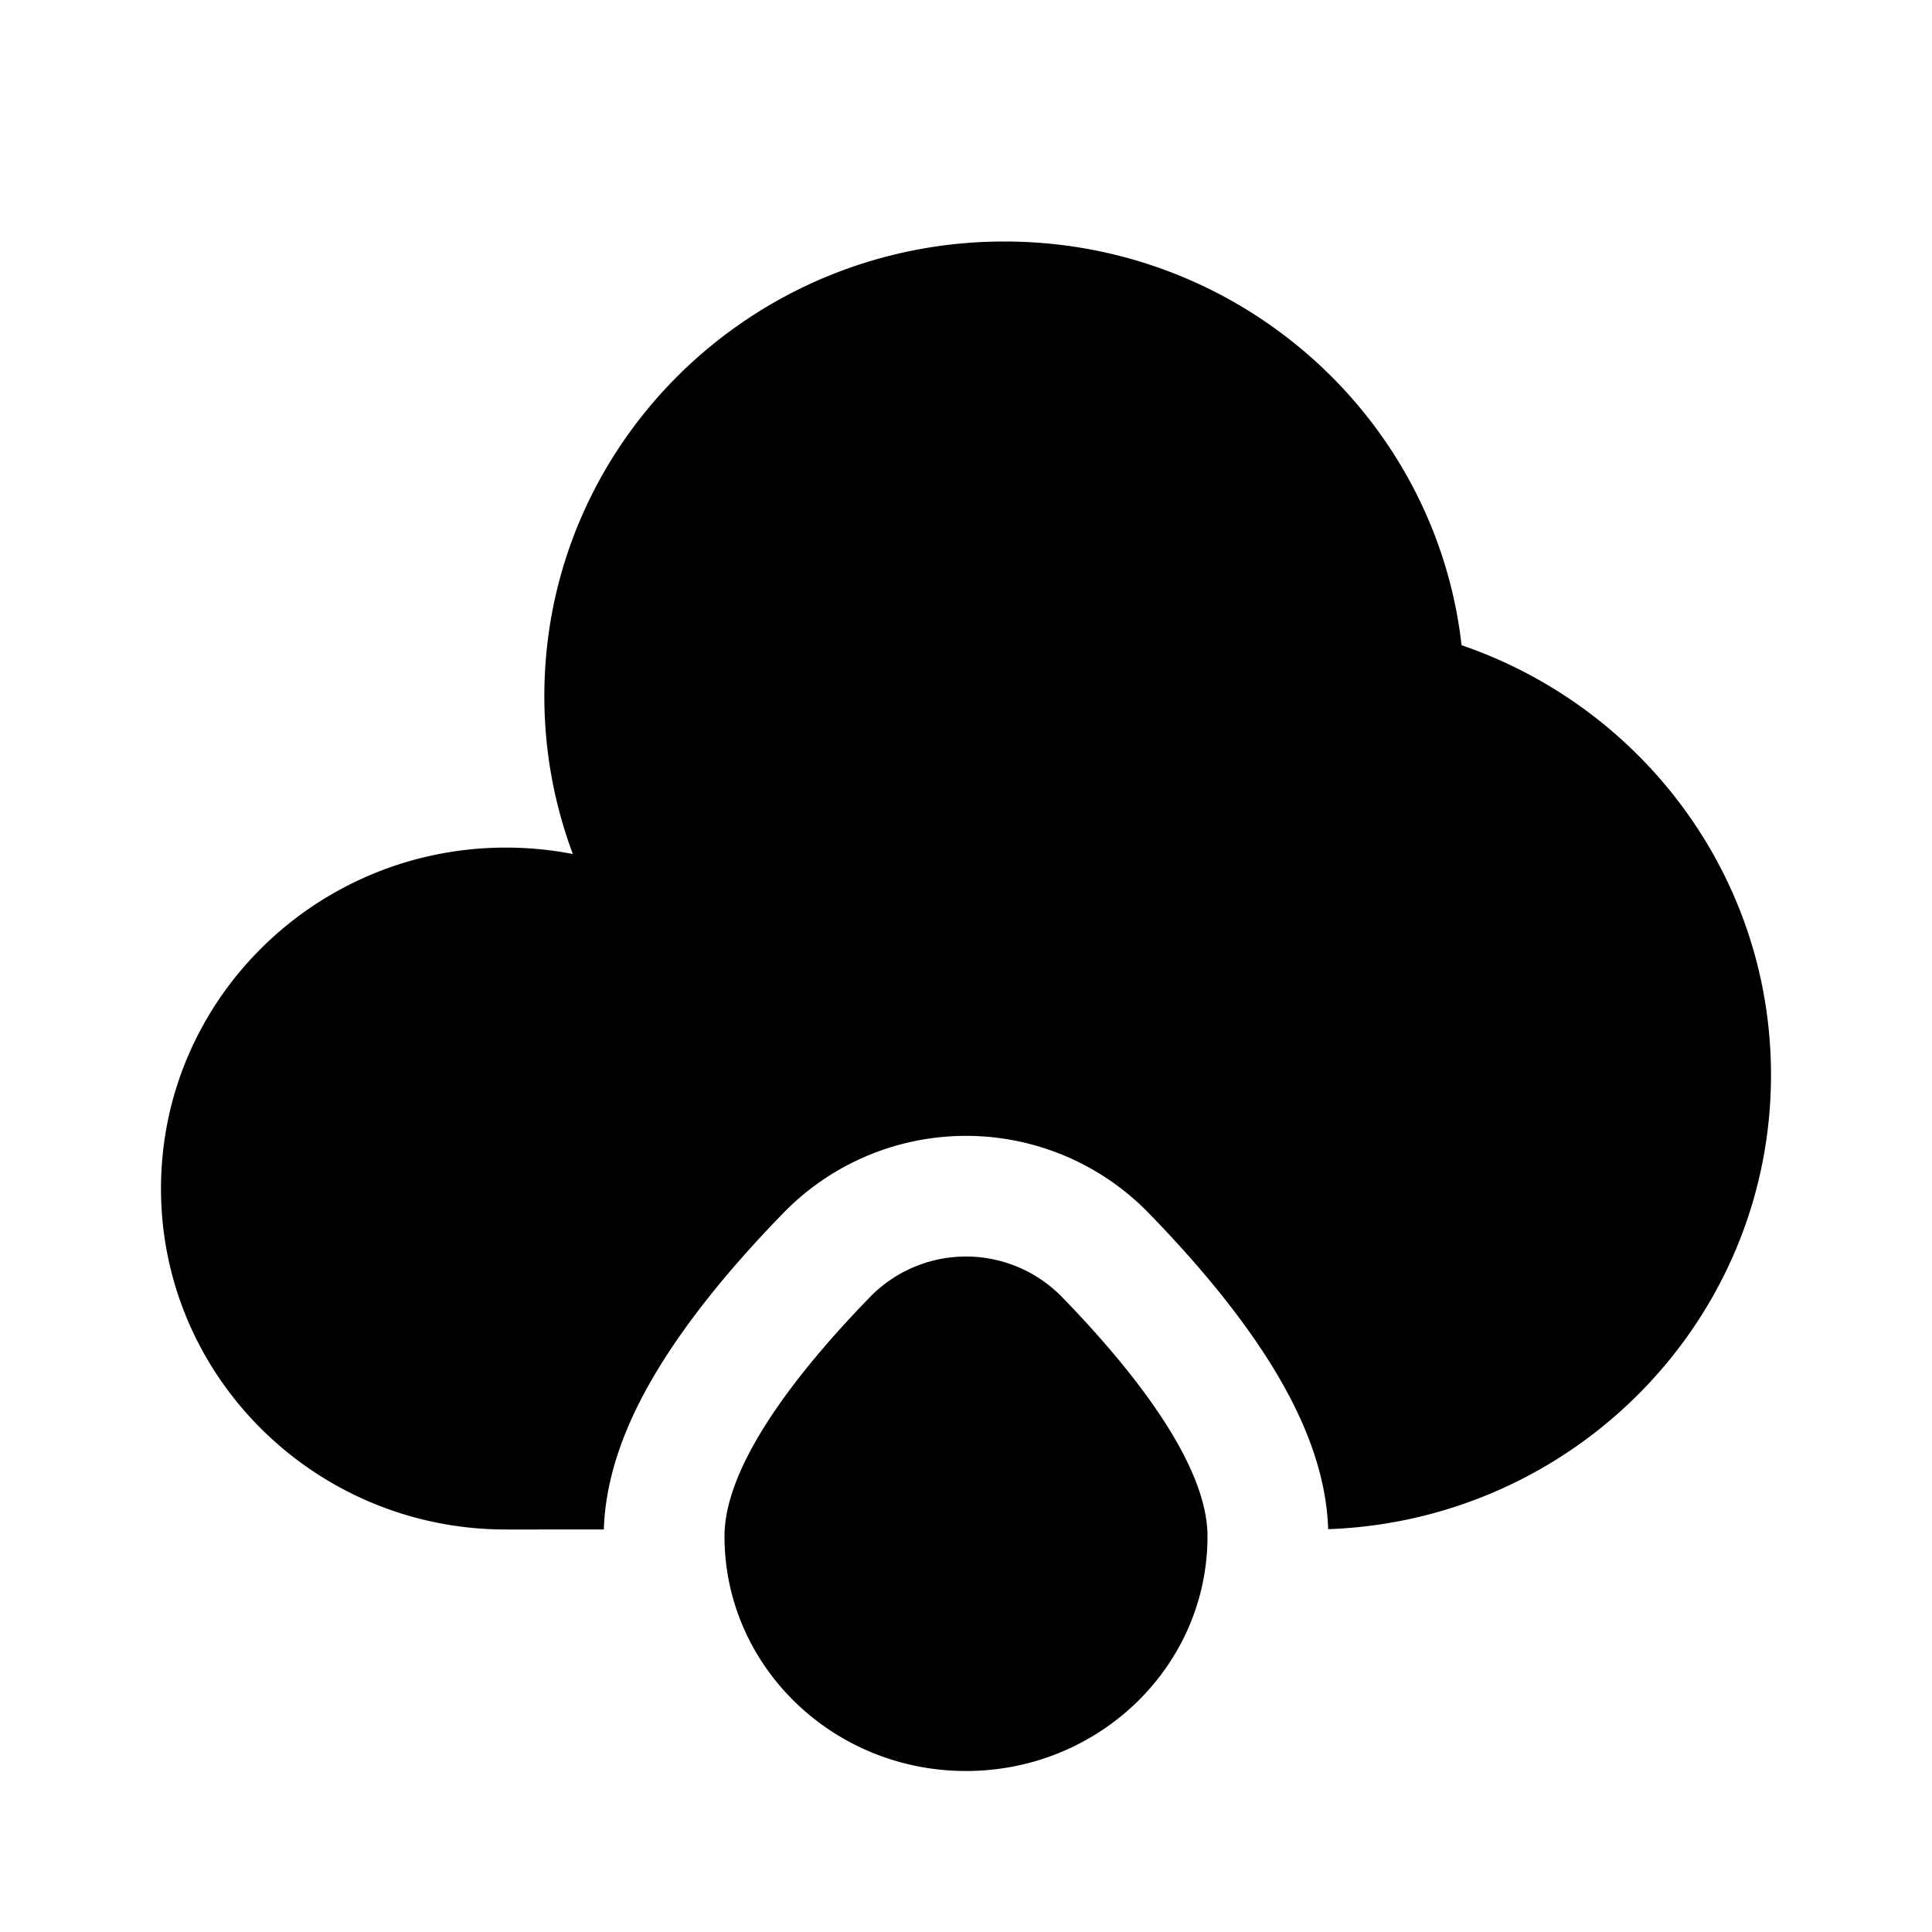 <svg viewBox="0 0 24 24"><path fill="currentColor" d="M15 19.084C15 20.694 13.657 22 12 22s-3-1.305-3-2.916c0-.912.961-2.1 1.796-2.96a1.665 1.665 0 0 1 2.408 0c.835.86 1.796 2.048 1.796 2.96"/><path fill="currentColor" d="M9.72 15.08c-.449.462-.968 1.048-1.384 1.674c-.372.559-.808 1.362-.835 2.246H6.286C3.919 19 2 17.104 2 14.765s1.919-4.236 4.286-4.236q.427.001.83.08a5.6 5.6 0 0 1-.354-1.962C6.762 5.528 9.32 3 12.476 3c2.94 0 5.361 2.194 5.68 5.015C20.392 8.78 22 10.881 22 13.353c0 3.048-2.444 5.533-5.501 5.643c-.028-.882-.464-1.684-.835-2.242c-.416-.626-.935-1.212-1.384-1.674a3.165 3.165 0 0 0-4.56 0"/></svg>